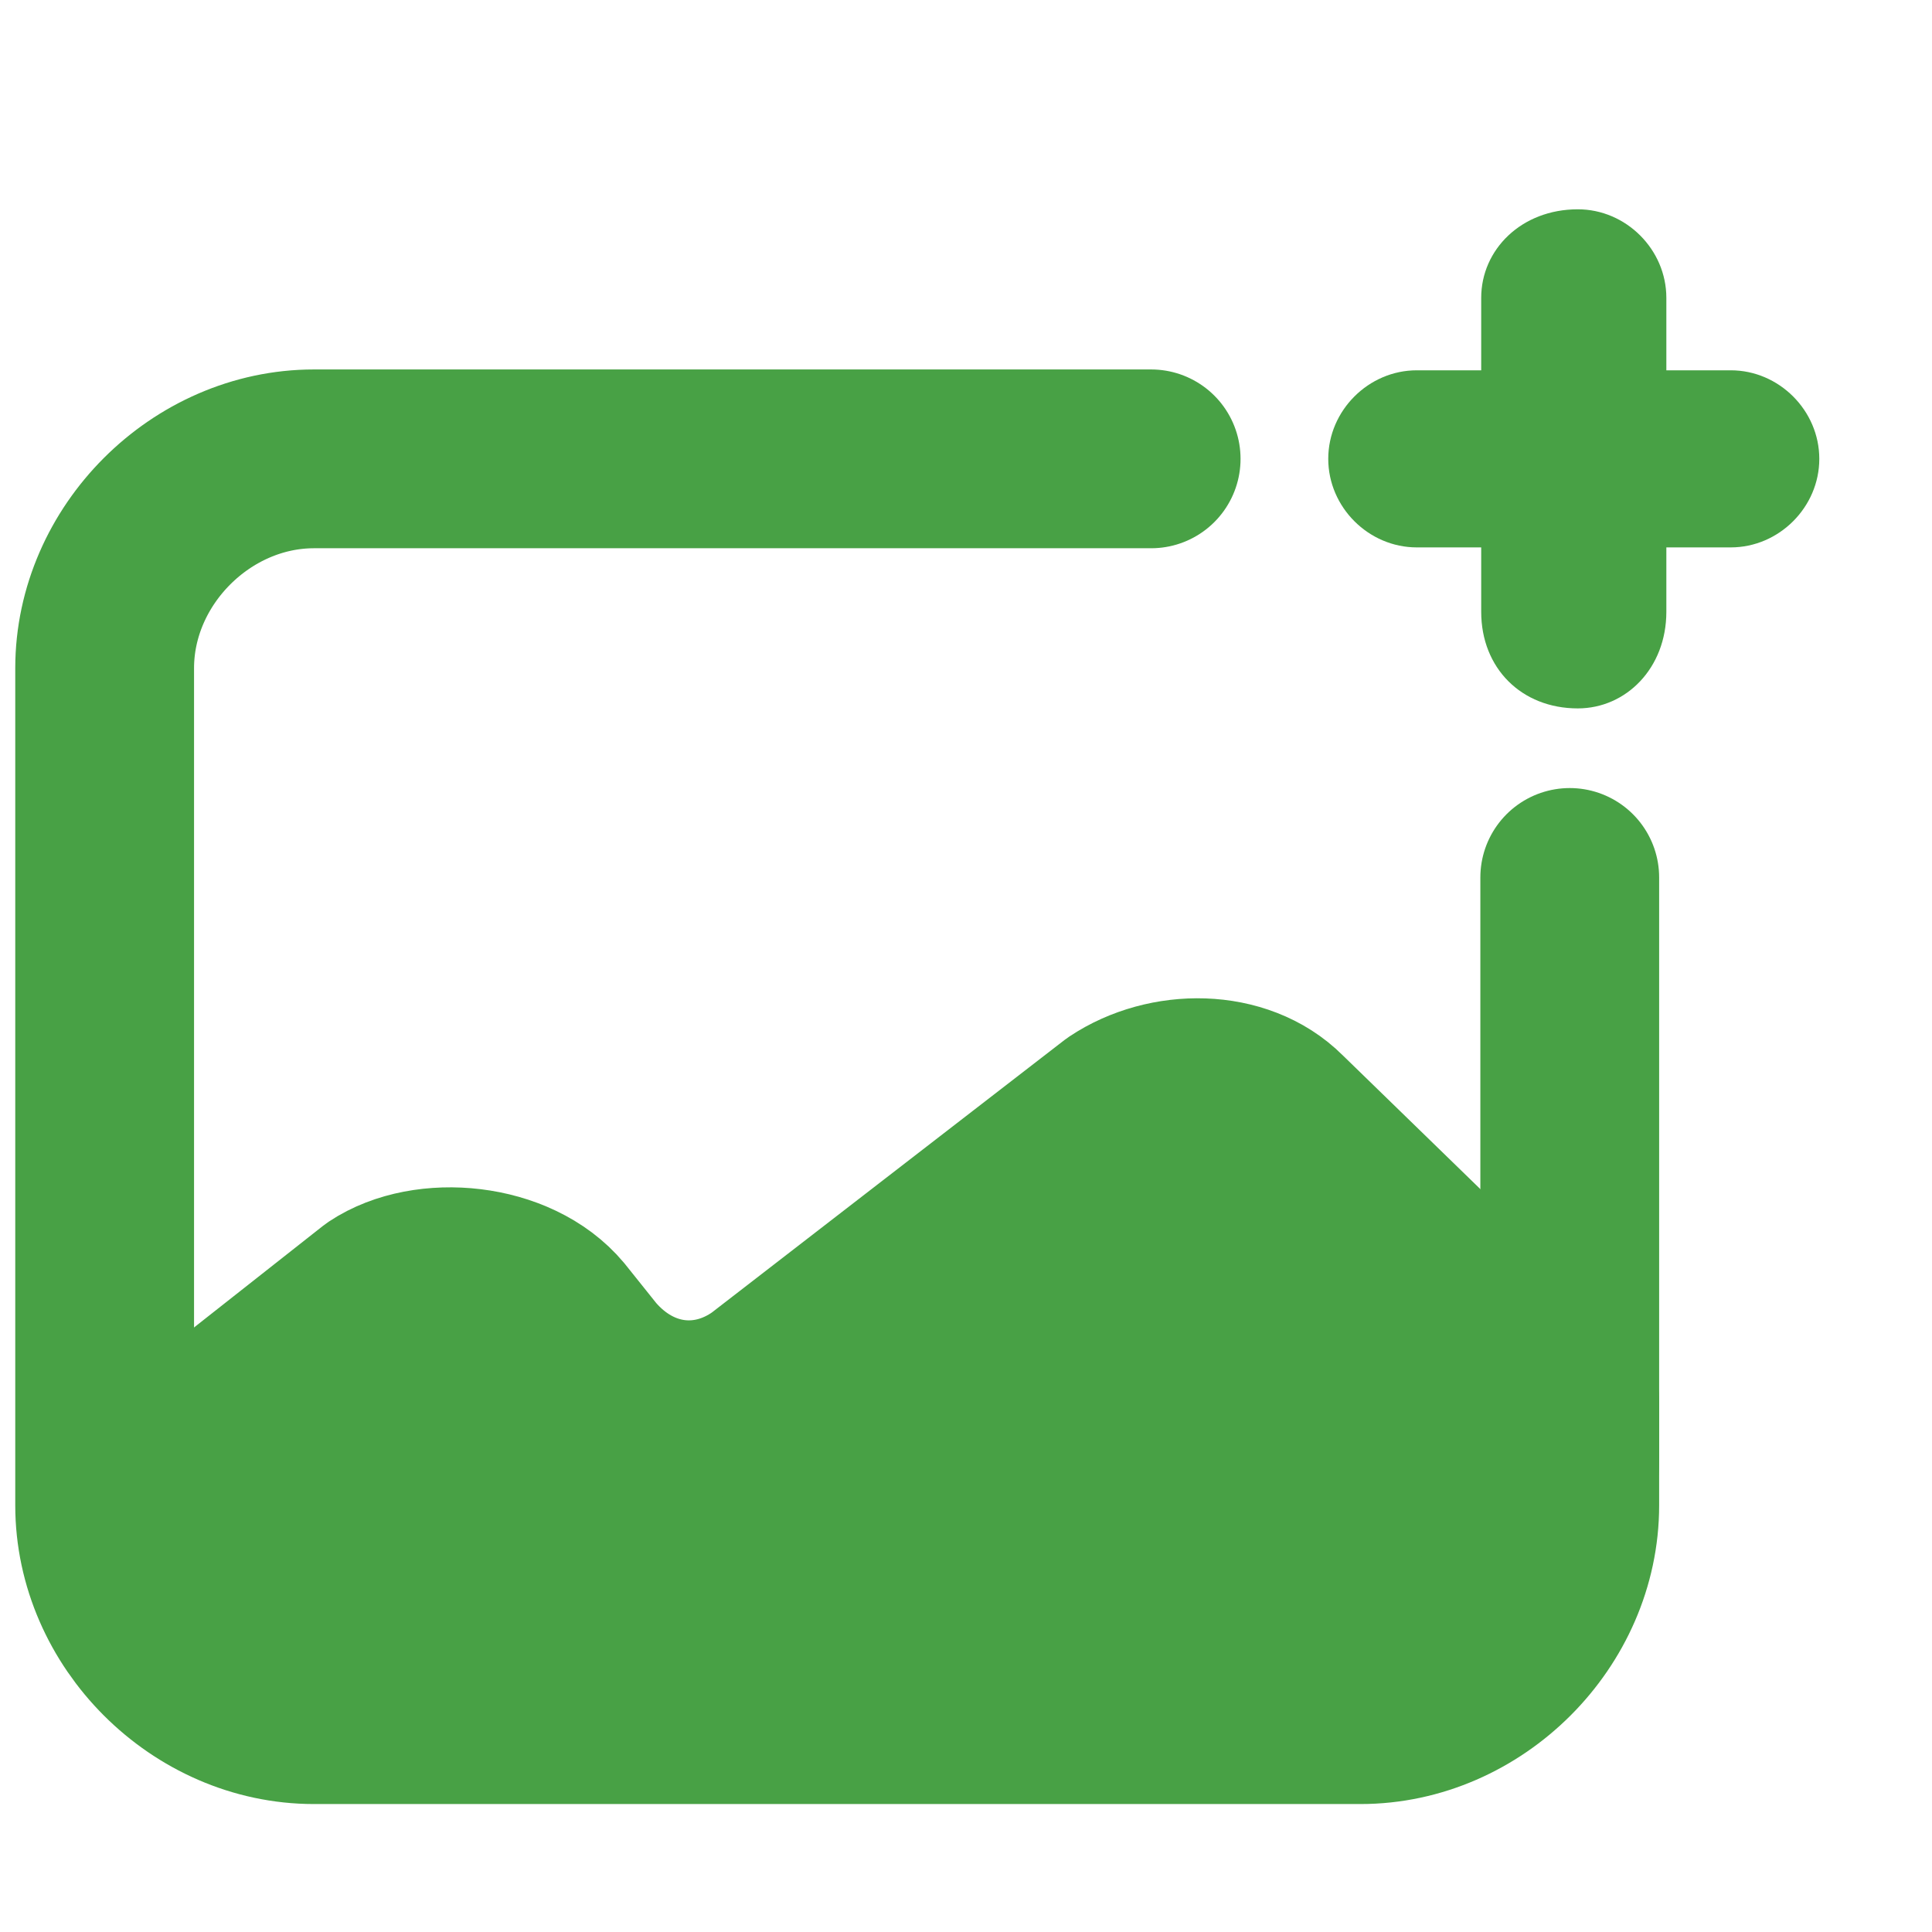<?xml version="1.0" encoding="utf-8"?>
<!-- Generator: Adobe Illustrator 19.1.0, SVG Export Plug-In . SVG Version: 6.00 Build 0)  -->
<svg version="1.1" id="Layer_1" xmlns="http://www.w3.org/2000/svg" xmlns:xlink="http://www.w3.org/1999/xlink" x="0px" y="0px"
	 viewBox="0 0 24 24" style="enable-background:new 0 0 24 24;" xml:space="preserve">
<style type="text/css">
	.st0{fill:#48A145;stroke:#48A145;stroke-width:2.221;stroke-linecap:round;stroke-linejoin:round;}
	.st1{fill:none;stroke:#48A145;stroke-width:2.221;stroke-linecap:round;}
	.st2{fill:#48A145;}
</style>
<path id="Shape" class="st0" d="M19.5,17.4l-3.6-3.5c-0.5-0.5-1.4-0.5-2-0.1l-4.4,3.4c-0.7,0.5-1.6,0.4-2.2-0.3l-0.4-0.5
	c-0.5-0.6-1.6-0.7-2.2-0.3l-3.3,2.6l0,0c0,1.2,1,2.1,2.3,2.1h12.8c1.6,0,3-1.2,3-2.7L19.5,17.4L19.5,17.4z"/>
<path id="Rectangle" class="st1" d="M19.5,10.9v7.8c0,1.4-1.2,2.6-2.6,2.6h-13c-1.4,0-2.6-1.2-2.6-2.6V8.3c0-1.4,1.2-2.6,2.6-2.6
	h10.4"/>
<g id="XMLID_3_">
	<path id="XMLID_1_" class="st2" d="M19.6,8.8L19.6,8.8c-0.7,0-1.2-0.5-1.2-1.2V3.7c0-0.6,0.5-1.1,1.2-1.1l0,0
		c0.6,0,1.1,0.5,1.1,1.1v3.9C20.7,8.3,20.2,8.8,19.6,8.8z"/>
	<path id="XMLID_2_" class="st2" d="M16.5,5.7L16.5,5.7c0-0.6,0.5-1.1,1.1-1.1h3.9c0.6,0,1.1,0.5,1.1,1.1l0,0c0,0.6-0.5,1.1-1.1,1.1
		h-3.9C17,6.8,16.5,6.3,16.5,5.7z"/>
</g>
</svg>
